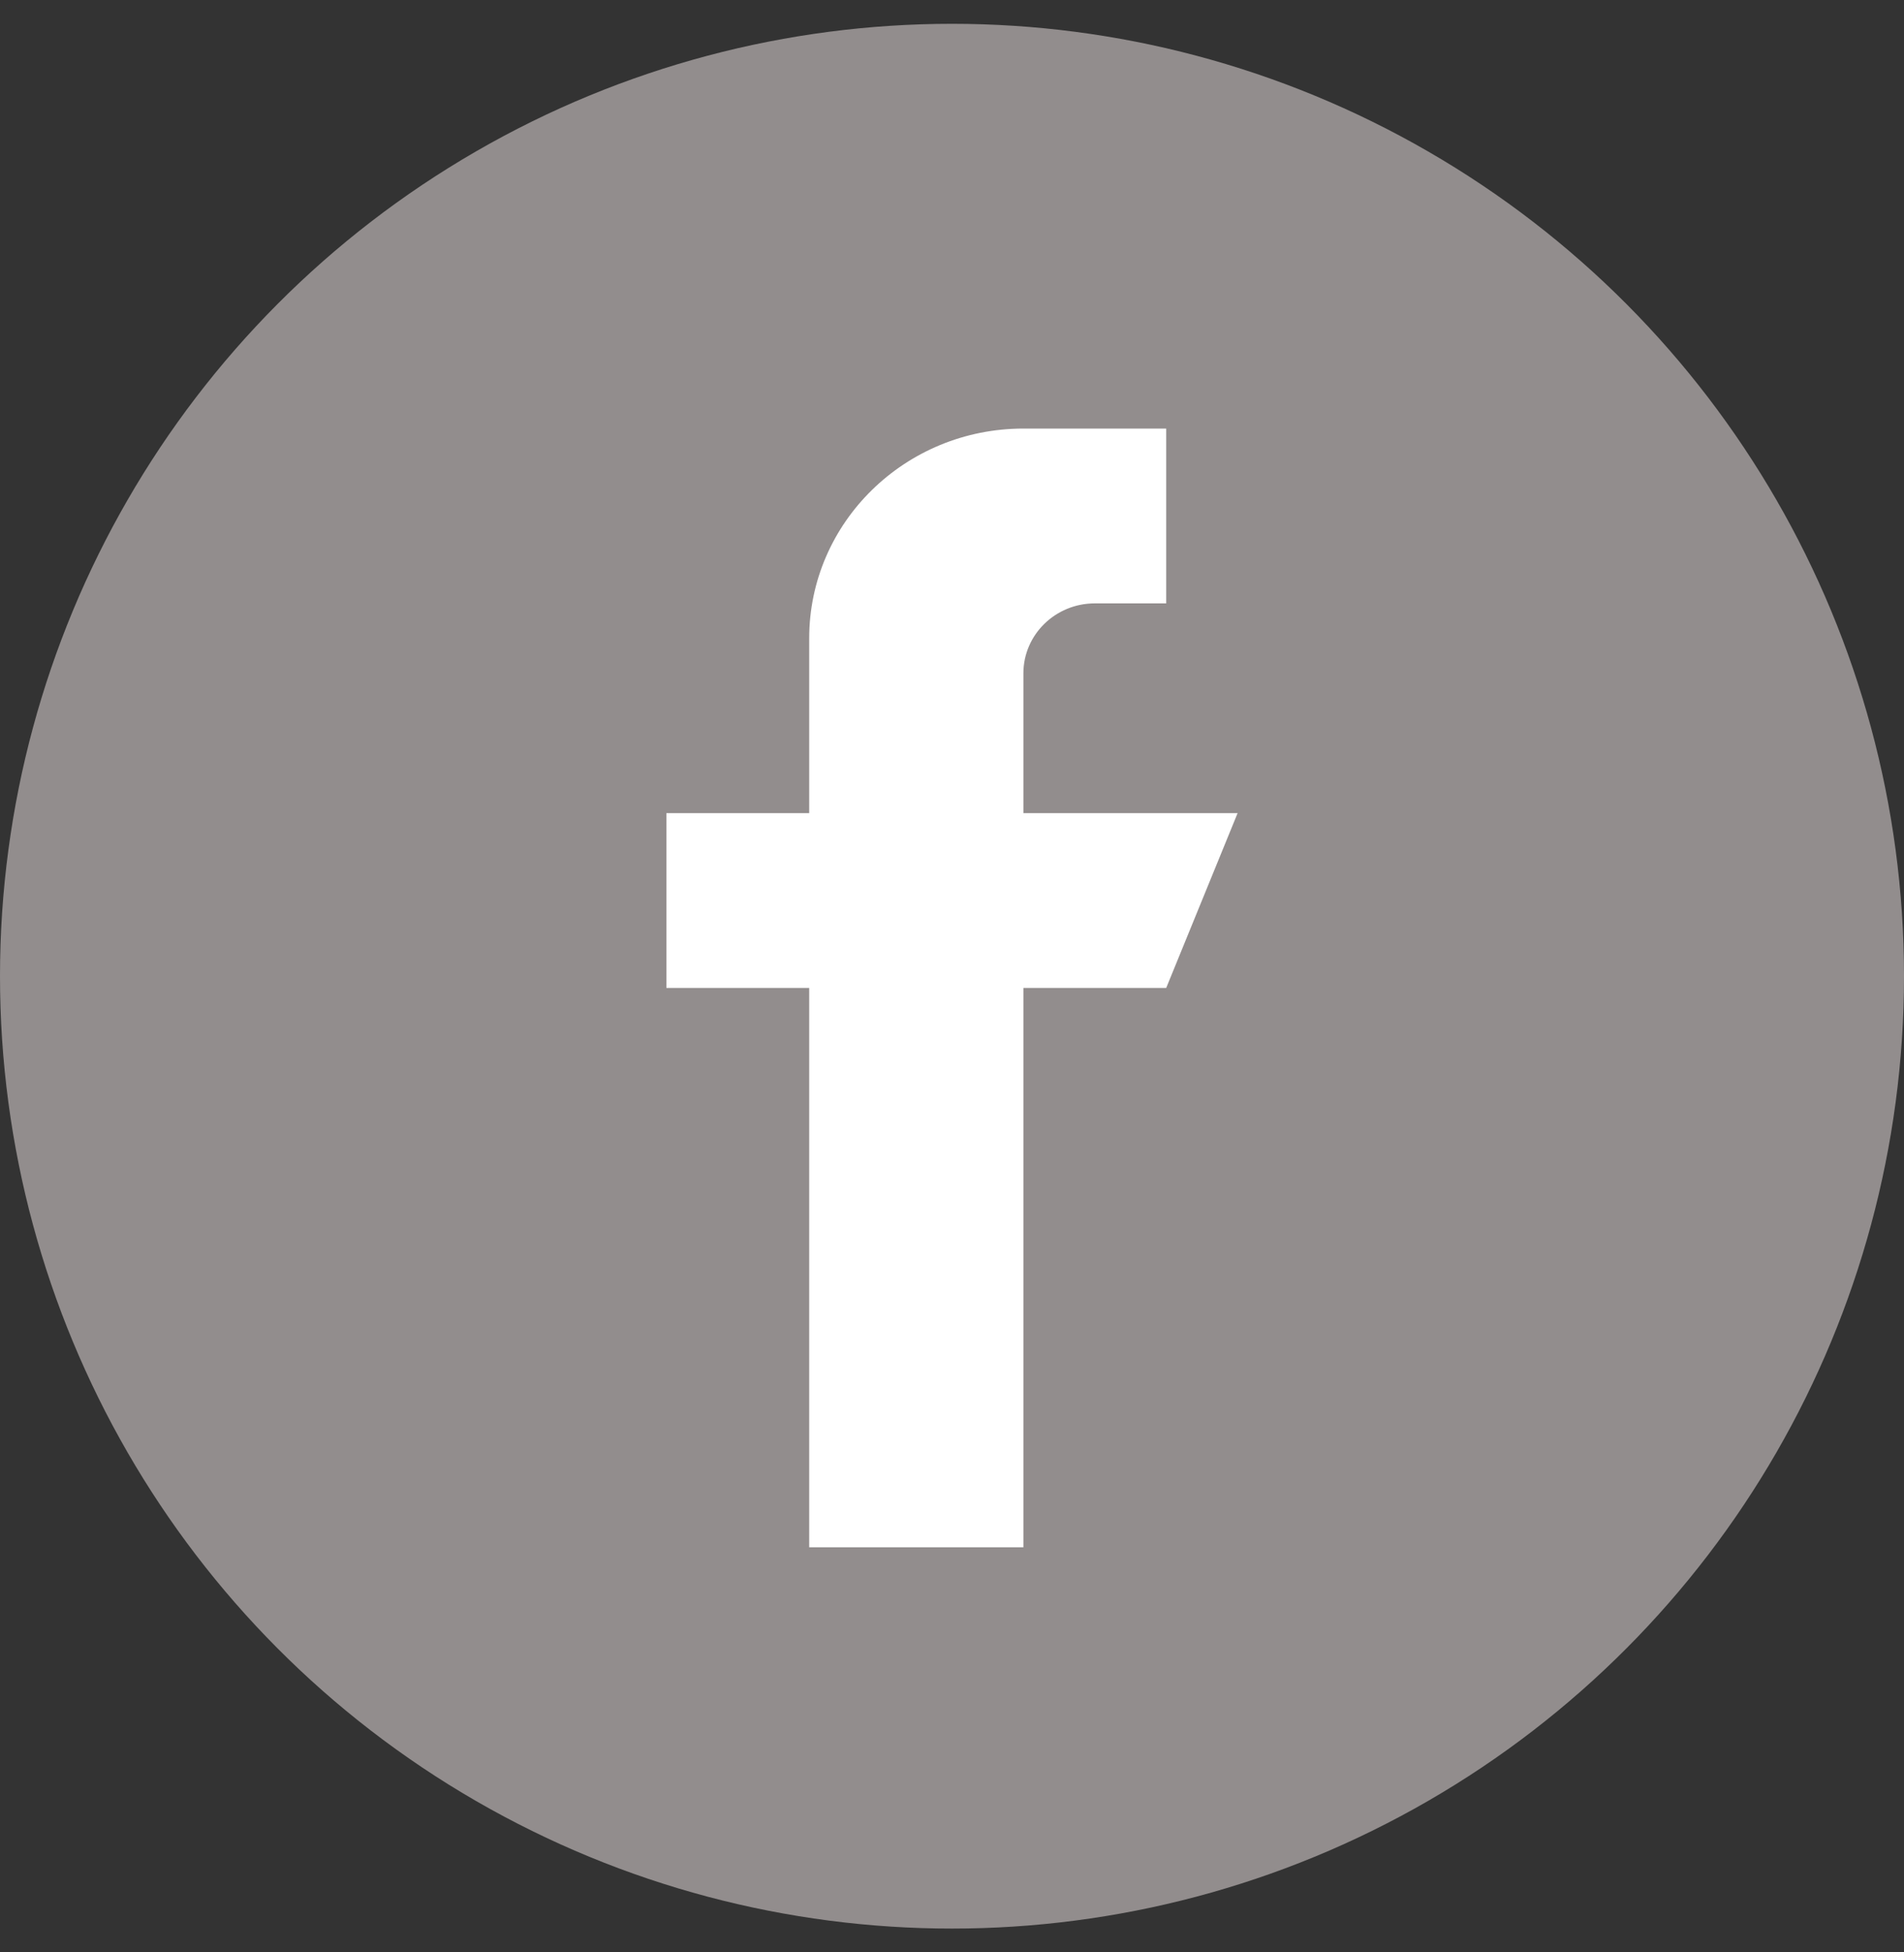 <svg width="40" height="41" viewBox="0 0 40 41" fill="none" xmlns="http://www.w3.org/2000/svg">
<rect x="0" y="0" width="40" height="41" fill="#333333" stroke="none"/>
<circle cx="20" cy="20.5" r="20" fill="#928D8D"/>
<path d="M21.5 17.076V14.139C21.5 13.329 22.172 12.671 23 12.671H24.5V9H21.5C19.015 9 17 10.972 17 13.405V17.076H14V20.747H17V32.493H21.5V20.747H24.5L26 17.076H21.5Z" fill="white"/>
</svg>
